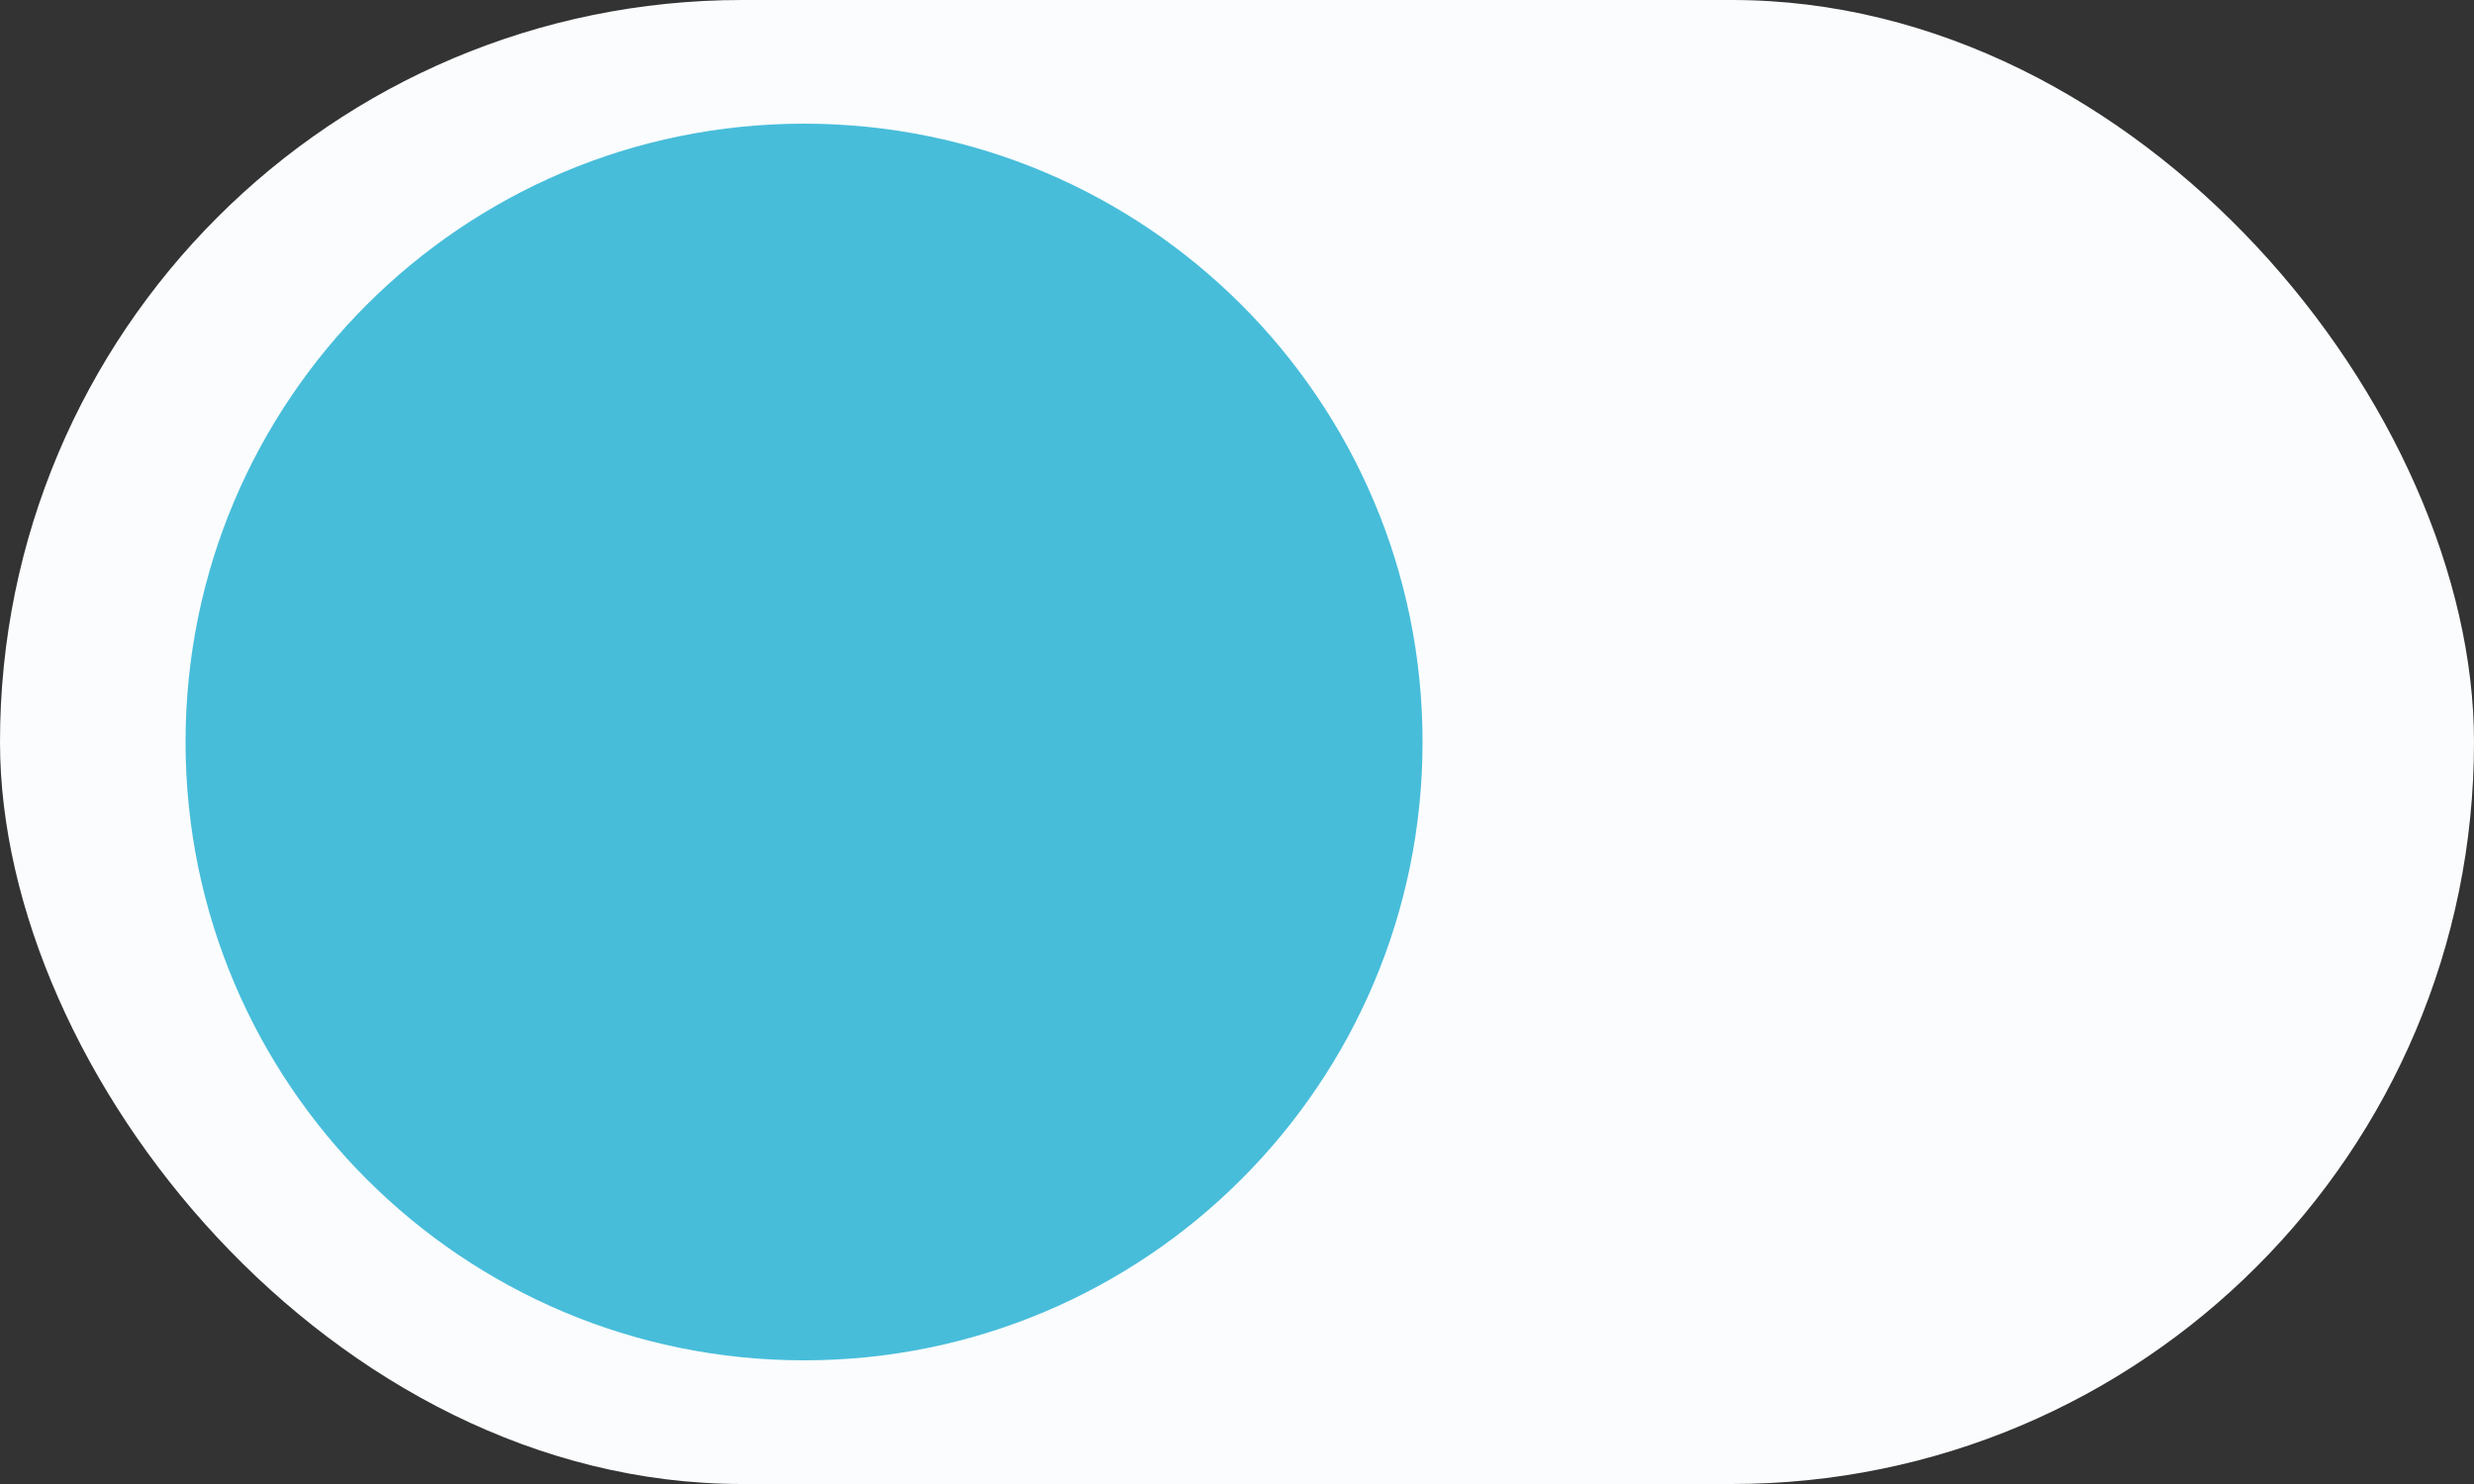 <svg width="40" height="24" fill="none" xmlns="http://www.w3.org/2000/svg"><rect width="100%" height="100%" fill="#333333" stroke="none"/><rect width="40" height="24" rx="12" fill="#FBFCFD"/><path d="M23 12c0 5.523-4.477 10-10 10S3 17.523 3 12 7.477 2 13 2s10 4.477 10 10Z" fill="#47BDDA"/></svg>